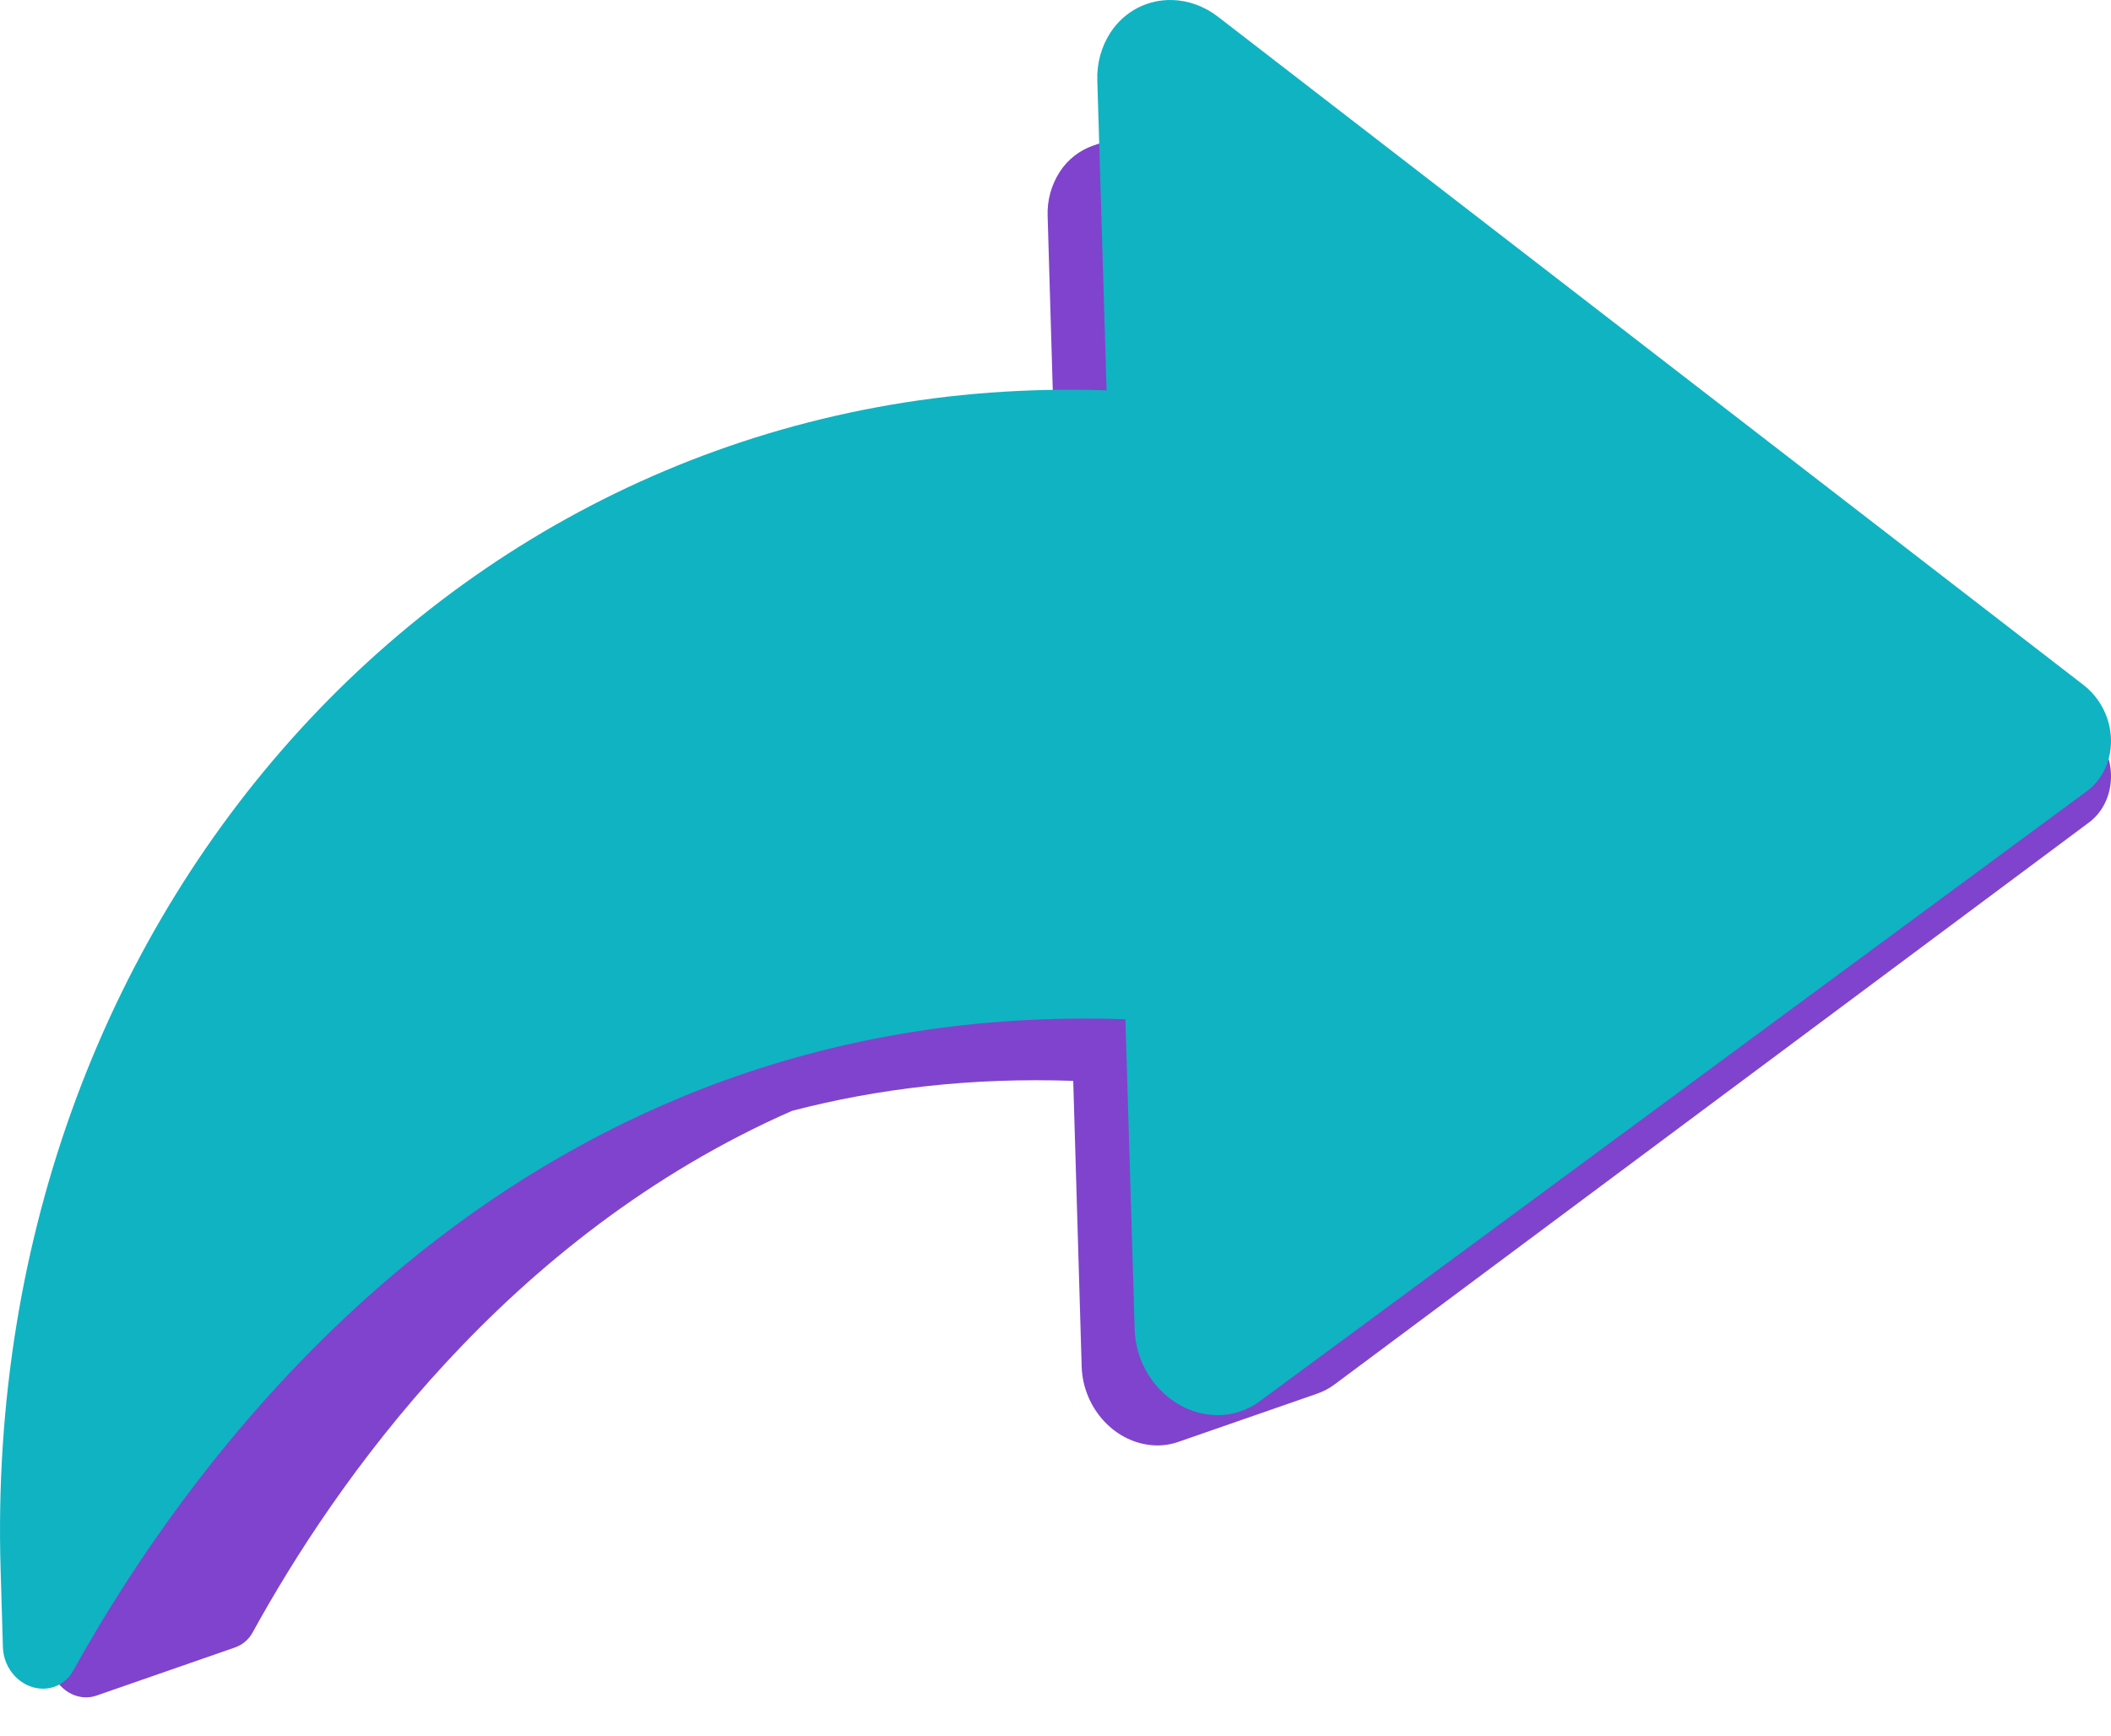 <svg width="45" height="37" viewBox="0 0 45 37" fill="none" xmlns="http://www.w3.org/2000/svg">
<path d="M44.53 17.534L28.452 29.511C28.34 29.595 28.214 29.662 28.081 29.709L25.119 30.738C24.961 30.793 24.795 30.818 24.628 30.813C23.788 30.784 23.089 30.036 23.058 29.139L22.878 23.042C20.695 22.966 18.7 23.208 16.883 23.681C10.789 26.359 7.137 31.614 5.384 34.803C5.304 34.95 5.173 35.062 5.014 35.119L2.053 36.148C1.975 36.175 1.893 36.187 1.811 36.184C1.404 36.169 1.067 35.803 1.057 35.368L1.012 33.847C0.702 23.403 6.652 14.738 15.218 11.775L18.15 10.756C19.553 10.268 21.007 9.94 22.485 9.777L22.332 4.598C22.321 4.271 22.41 3.949 22.585 3.672C22.753 3.407 23.007 3.206 23.305 3.103C23.303 3.104 23.3 3.105 23.297 3.106L26.259 2.076C26.42 2.02 26.59 1.995 26.761 2.001C27.065 2.012 27.375 2.121 27.648 2.335L44.468 15.451C44.581 15.539 44.68 15.645 44.76 15.765C45.155 16.353 45.052 17.145 44.53 17.534Z" fill="#8043CD"/>
<path d="M25 0.001C25.333 0.012 25.673 0.131 25.972 0.363L44.417 14.605C44.541 14.701 44.649 14.816 44.736 14.946C45.17 15.585 45.057 16.445 44.484 16.867L26.855 29.871C26.583 30.073 26.25 30.178 25.909 30.167C24.988 30.136 24.222 29.324 24.188 28.349L23.99 21.729C11.193 21.289 4.284 30.708 1.559 35.618C1.421 35.865 1.167 36.009 0.89 35.999C0.443 35.982 0.074 35.585 0.062 35.113L0.013 33.461C-0.416 19.115 10.139 7.86 23.589 8.322L23.391 1.703C23.38 1.348 23.477 0.997 23.669 0.697C23.979 0.224 24.482 -0.017 25 0.001Z" fill="#10B3C2"/>
</svg>

